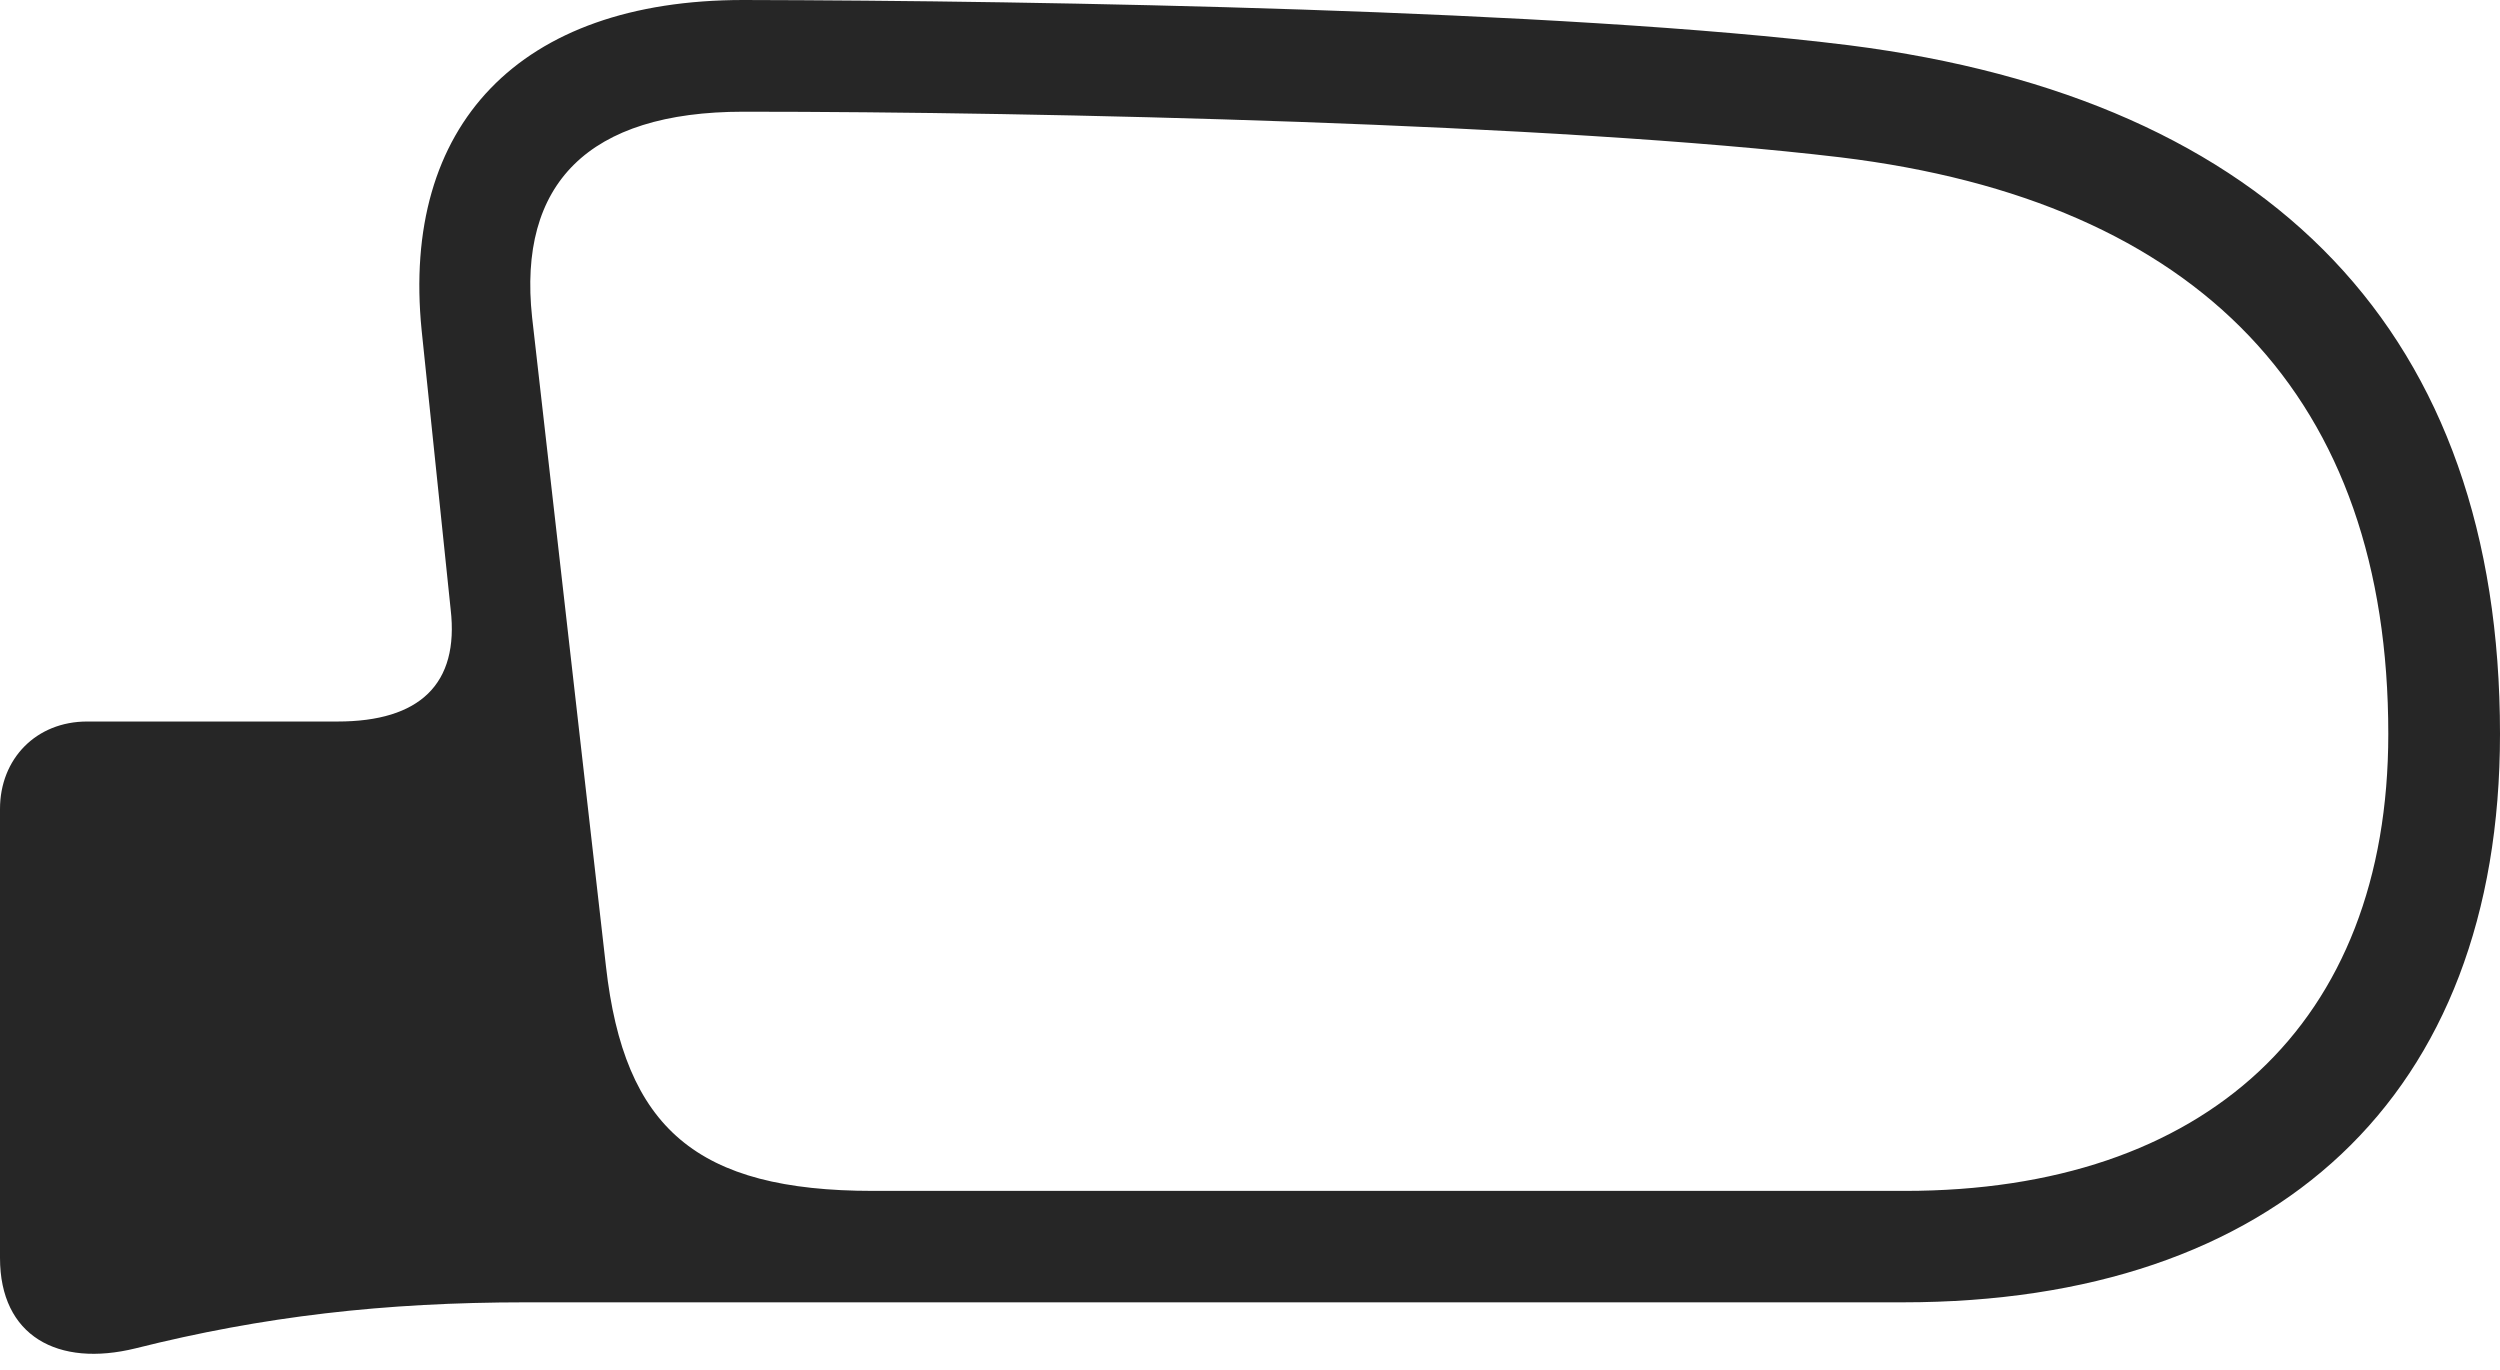 <?xml version="1.0" encoding="UTF-8"?>
<!--Generator: Apple Native CoreSVG 232.5-->
<!DOCTYPE svg
PUBLIC "-//W3C//DTD SVG 1.1//EN"
       "http://www.w3.org/Graphics/SVG/1.1/DTD/svg11.dtd">
<svg version="1.1" xmlns="http://www.w3.org/2000/svg" xmlns:xlink="http://www.w3.org/1999/xlink" width="135.285" height="74.151">
 <g>
  <rect height="74.151" opacity="0" width="135.285" x="0" y="0"/>
  <path d="M100.054 2.448C122.994 5.364 135.285 18.121 135.285 39.717C135.285 59.352 123.154 70.474 102.98 70.474L28.462 70.474C20.776 70.474 14.213 71.237 7.345 72.962C3.126 74.005 0 72.299 0 68.073L0 43.776C0 41.062 1.954 39.044 4.717 39.044L18.269 39.044C22.703 39.044 24.856 37.029 24.387 32.978L22.816 17.869C21.705 6.788 28.083 0 40.229 0C56.53 0.034 84.581 0.529 100.054 2.448ZM28.794 17.172L32.791 52.294C33.779 61.072 37.703 64.444 47.244 64.444L103.082 64.444C119.305 64.444 129.24 55.436 129.24 39.717C129.24 21.572 119.093 10.88 99.582 8.512C84.248 6.69 56.545 6.045 40.229 6.045C31.824 6.045 28.016 9.947 28.794 17.172Z" fill="#000000" fill-opacity="0.85"/>
 </g>
</svg>
